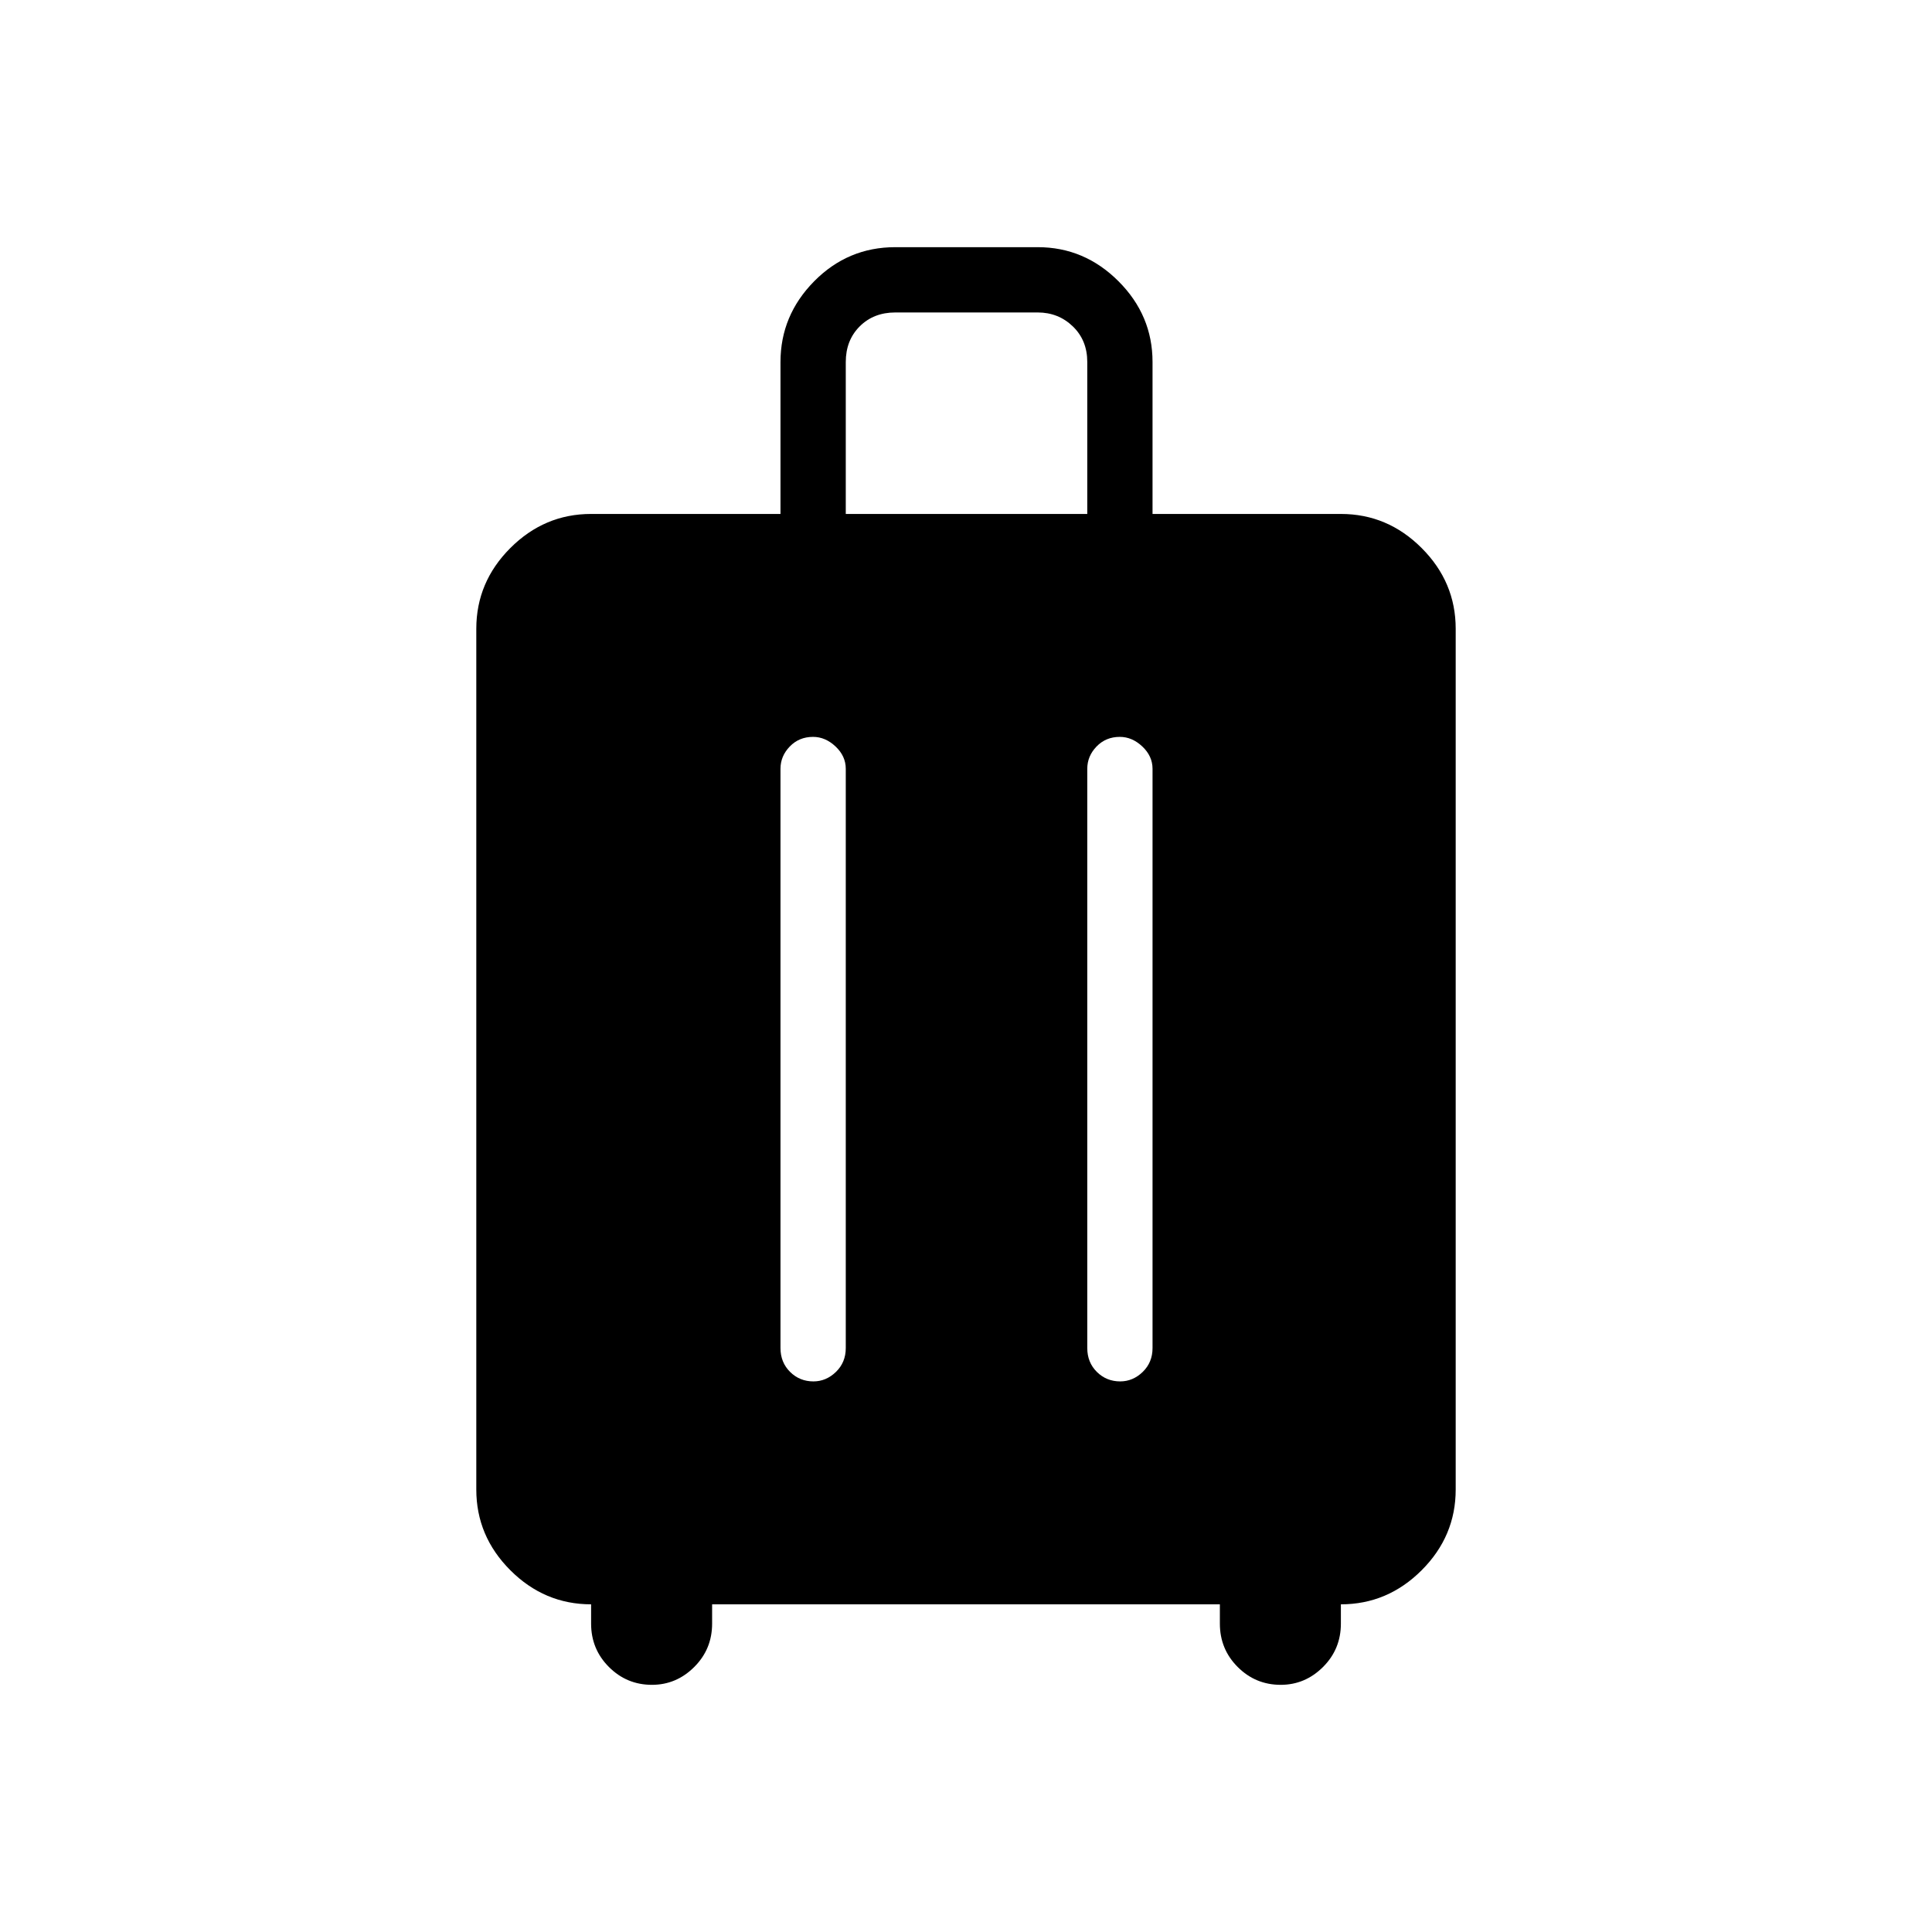 <svg xmlns="http://www.w3.org/2000/svg" height="40" viewBox="0 -960 960 960" width="40"><path d="M293.72-162.82q-23.2 0-40.13-16.93-16.92-16.92-16.92-40.12v-427.69q0-23.2 16.92-40.13 16.93-16.93 40.13-16.93h94.1v-75.48q0-23.18 16.73-40.13 16.73-16.95 40.32-16.95h70.77q23.2 0 40.13 16.93 16.92 16.92 16.92 40.12v75.51h93.59q23.2 0 40.13 16.93 16.92 16.93 16.92 40.13v427.69q0 23.2-16.92 40.12-16.93 16.93-40.13 16.93v9.58q0 12.7-8.88 21.56-8.89 8.86-21.02 8.86-12.51 0-21.37-8.86-8.86-8.86-8.86-21.56v-9.58h-252.3v9.58q0 12.7-8.89 21.56-8.88 8.86-21.01 8.86-12.51 0-21.37-8.86-8.86-8.86-8.86-21.56v-9.58ZM404-593.85q-6.95 0-11.56 4.78-4.62 4.78-4.62 11.08v287.82q0 7.13 4.77 11.86 4.76 4.72 11.59 4.72 6.33 0 11.2-4.72 4.88-4.73 4.88-11.86v-287.82q0-6.3-5.07-11.08T404-593.85Zm152.43 0q-6.94 0-11.56 4.78-4.61 4.78-4.61 11.08v287.82q0 7.13 4.76 11.86 4.77 4.72 11.6 4.72 6.33 0 11.2-4.72 4.87-4.73 4.87-11.86v-287.82q0-6.3-5.07-11.08t-11.19-4.78ZM420.26-704.62h120v-75.51q0-10.77-7.18-17.69-7.18-6.92-17.44-6.92h-70.77q-10.77 0-17.69 6.92-6.92 6.92-6.92 17.69v75.51Z"/></svg>